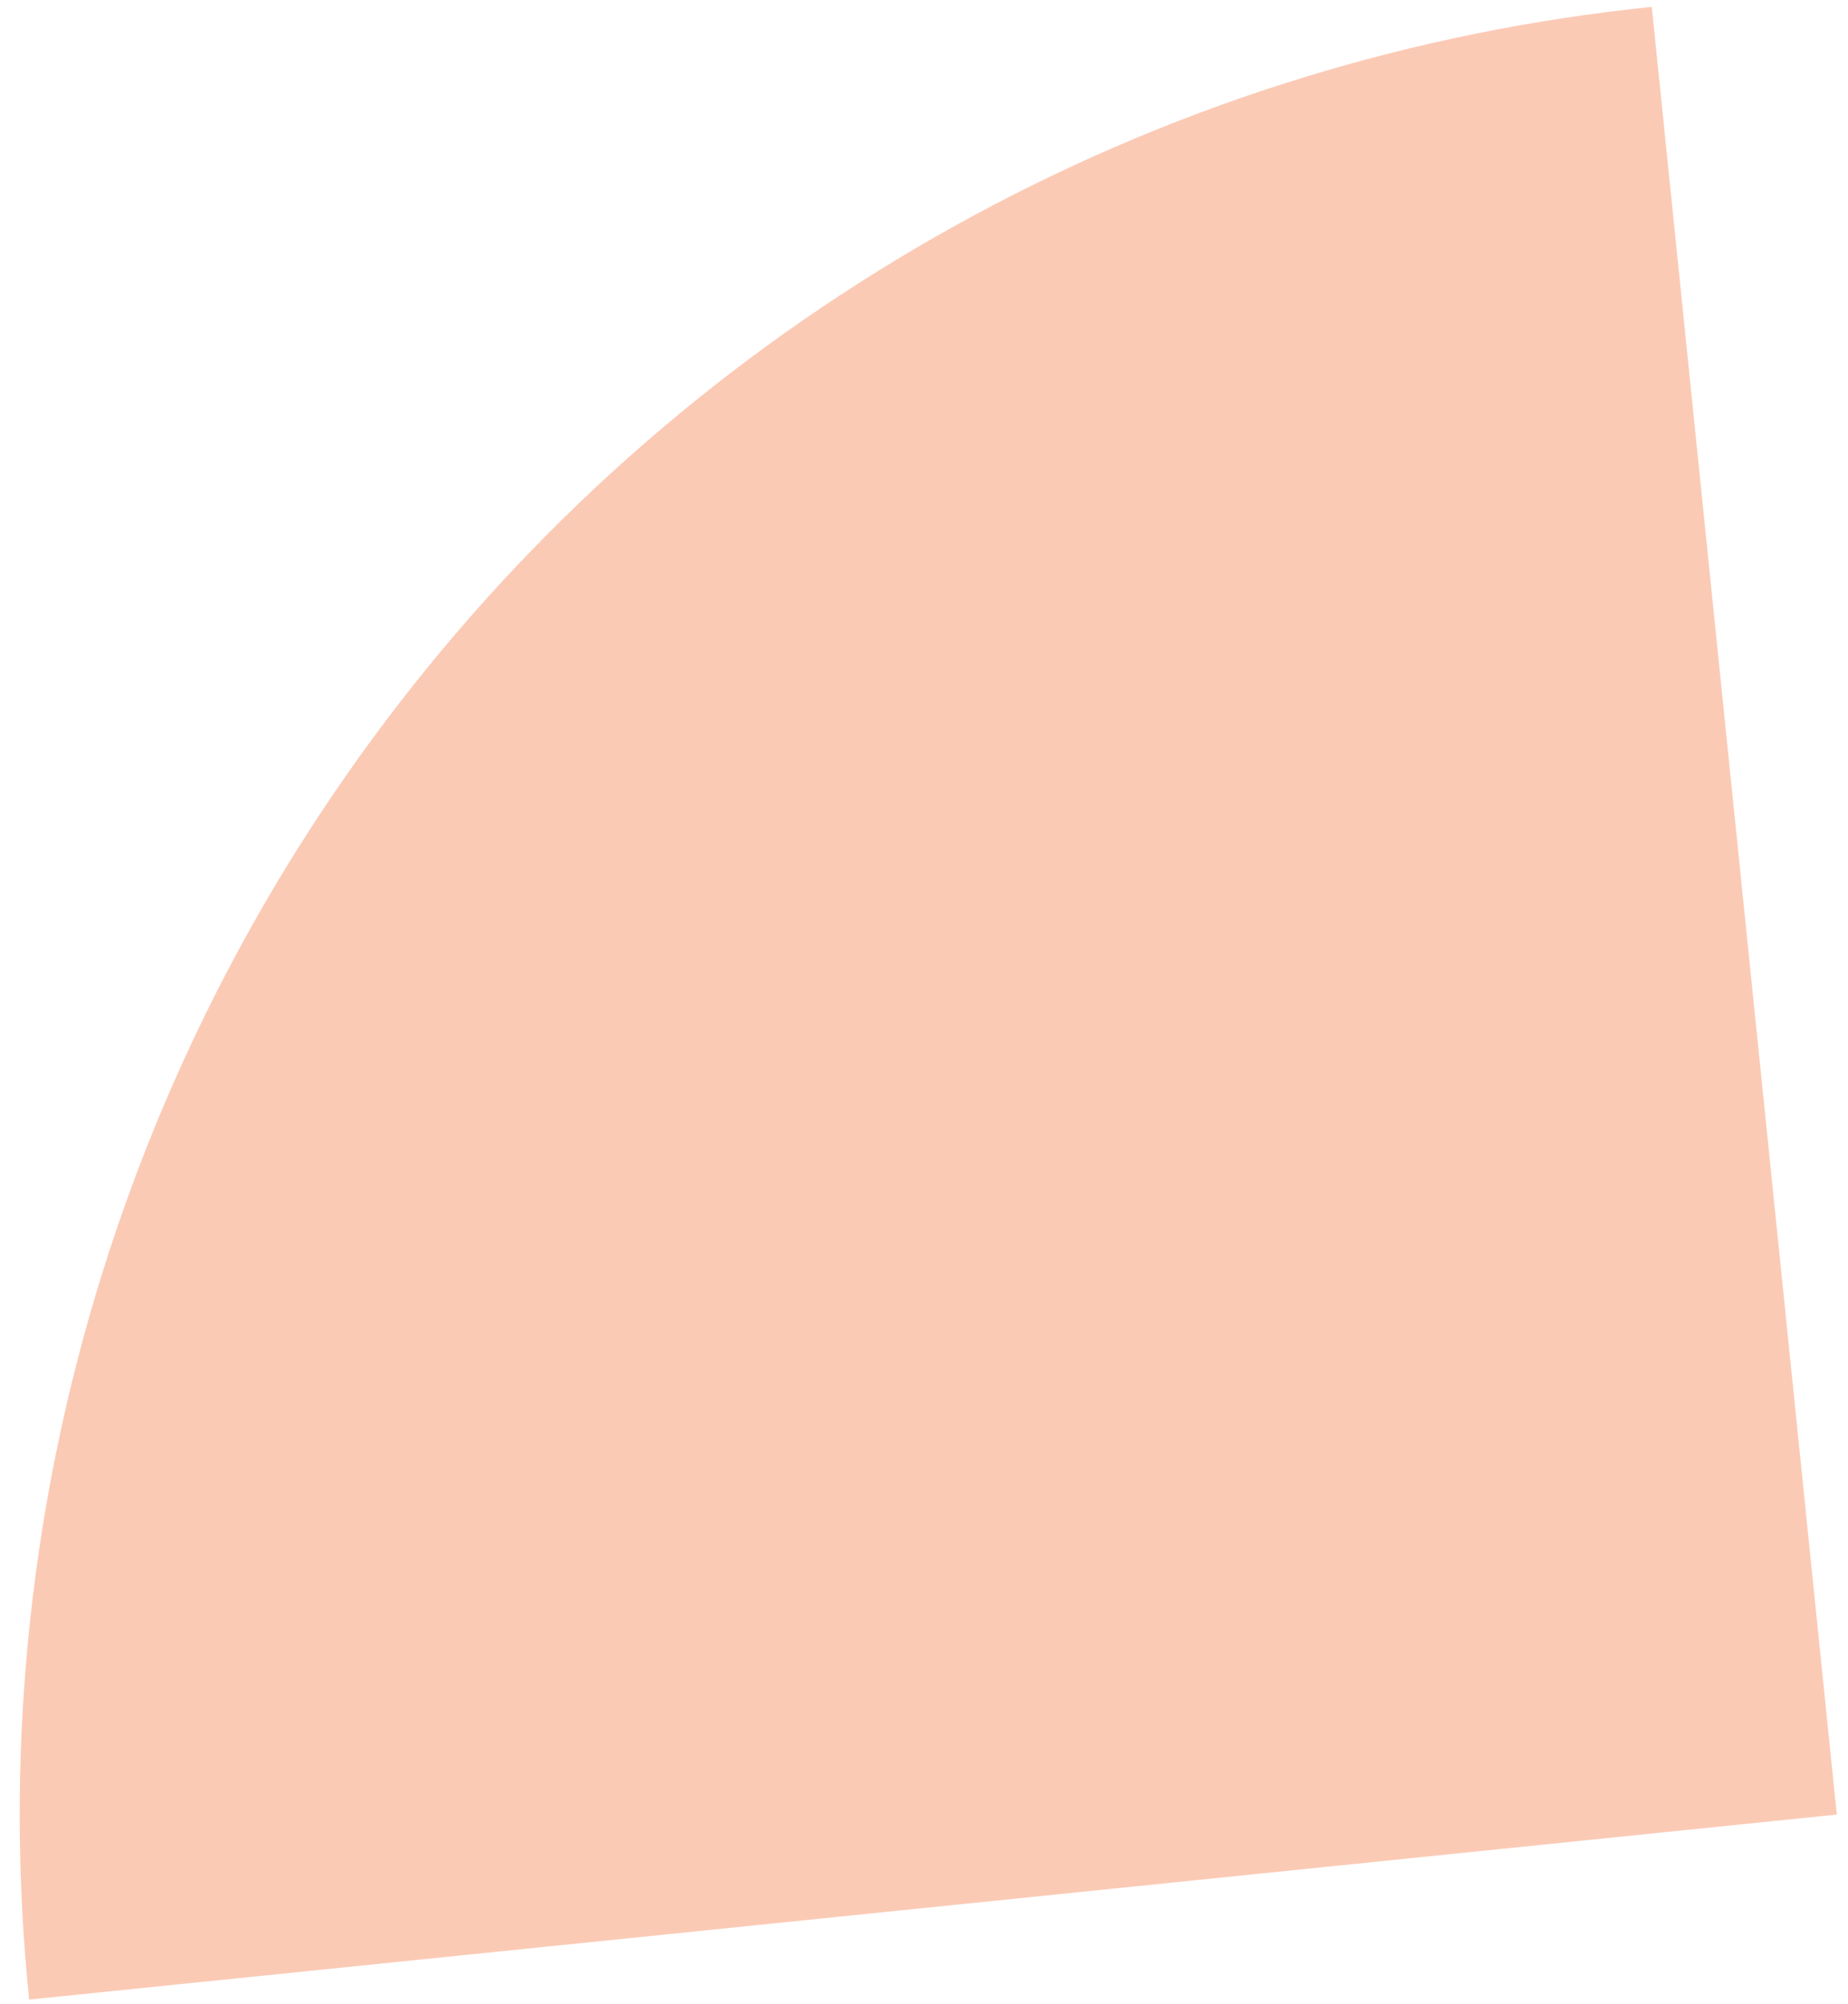 <svg width="83" height="90" viewBox="0 0 83 90" fill="none" xmlns="http://www.w3.org/2000/svg">
<path opacity="0.5" d="M1.31 89.807C0.218 79.145 1.238 68.373 4.31 58.105C7.381 47.837 12.446 38.275 19.213 29.965C25.98 21.654 34.318 14.758 43.751 9.67C53.183 4.581 63.526 1.401 74.187 0.31L82.497 81.497L1.31 89.807Z" fill="#F8976C"/>
</svg>
